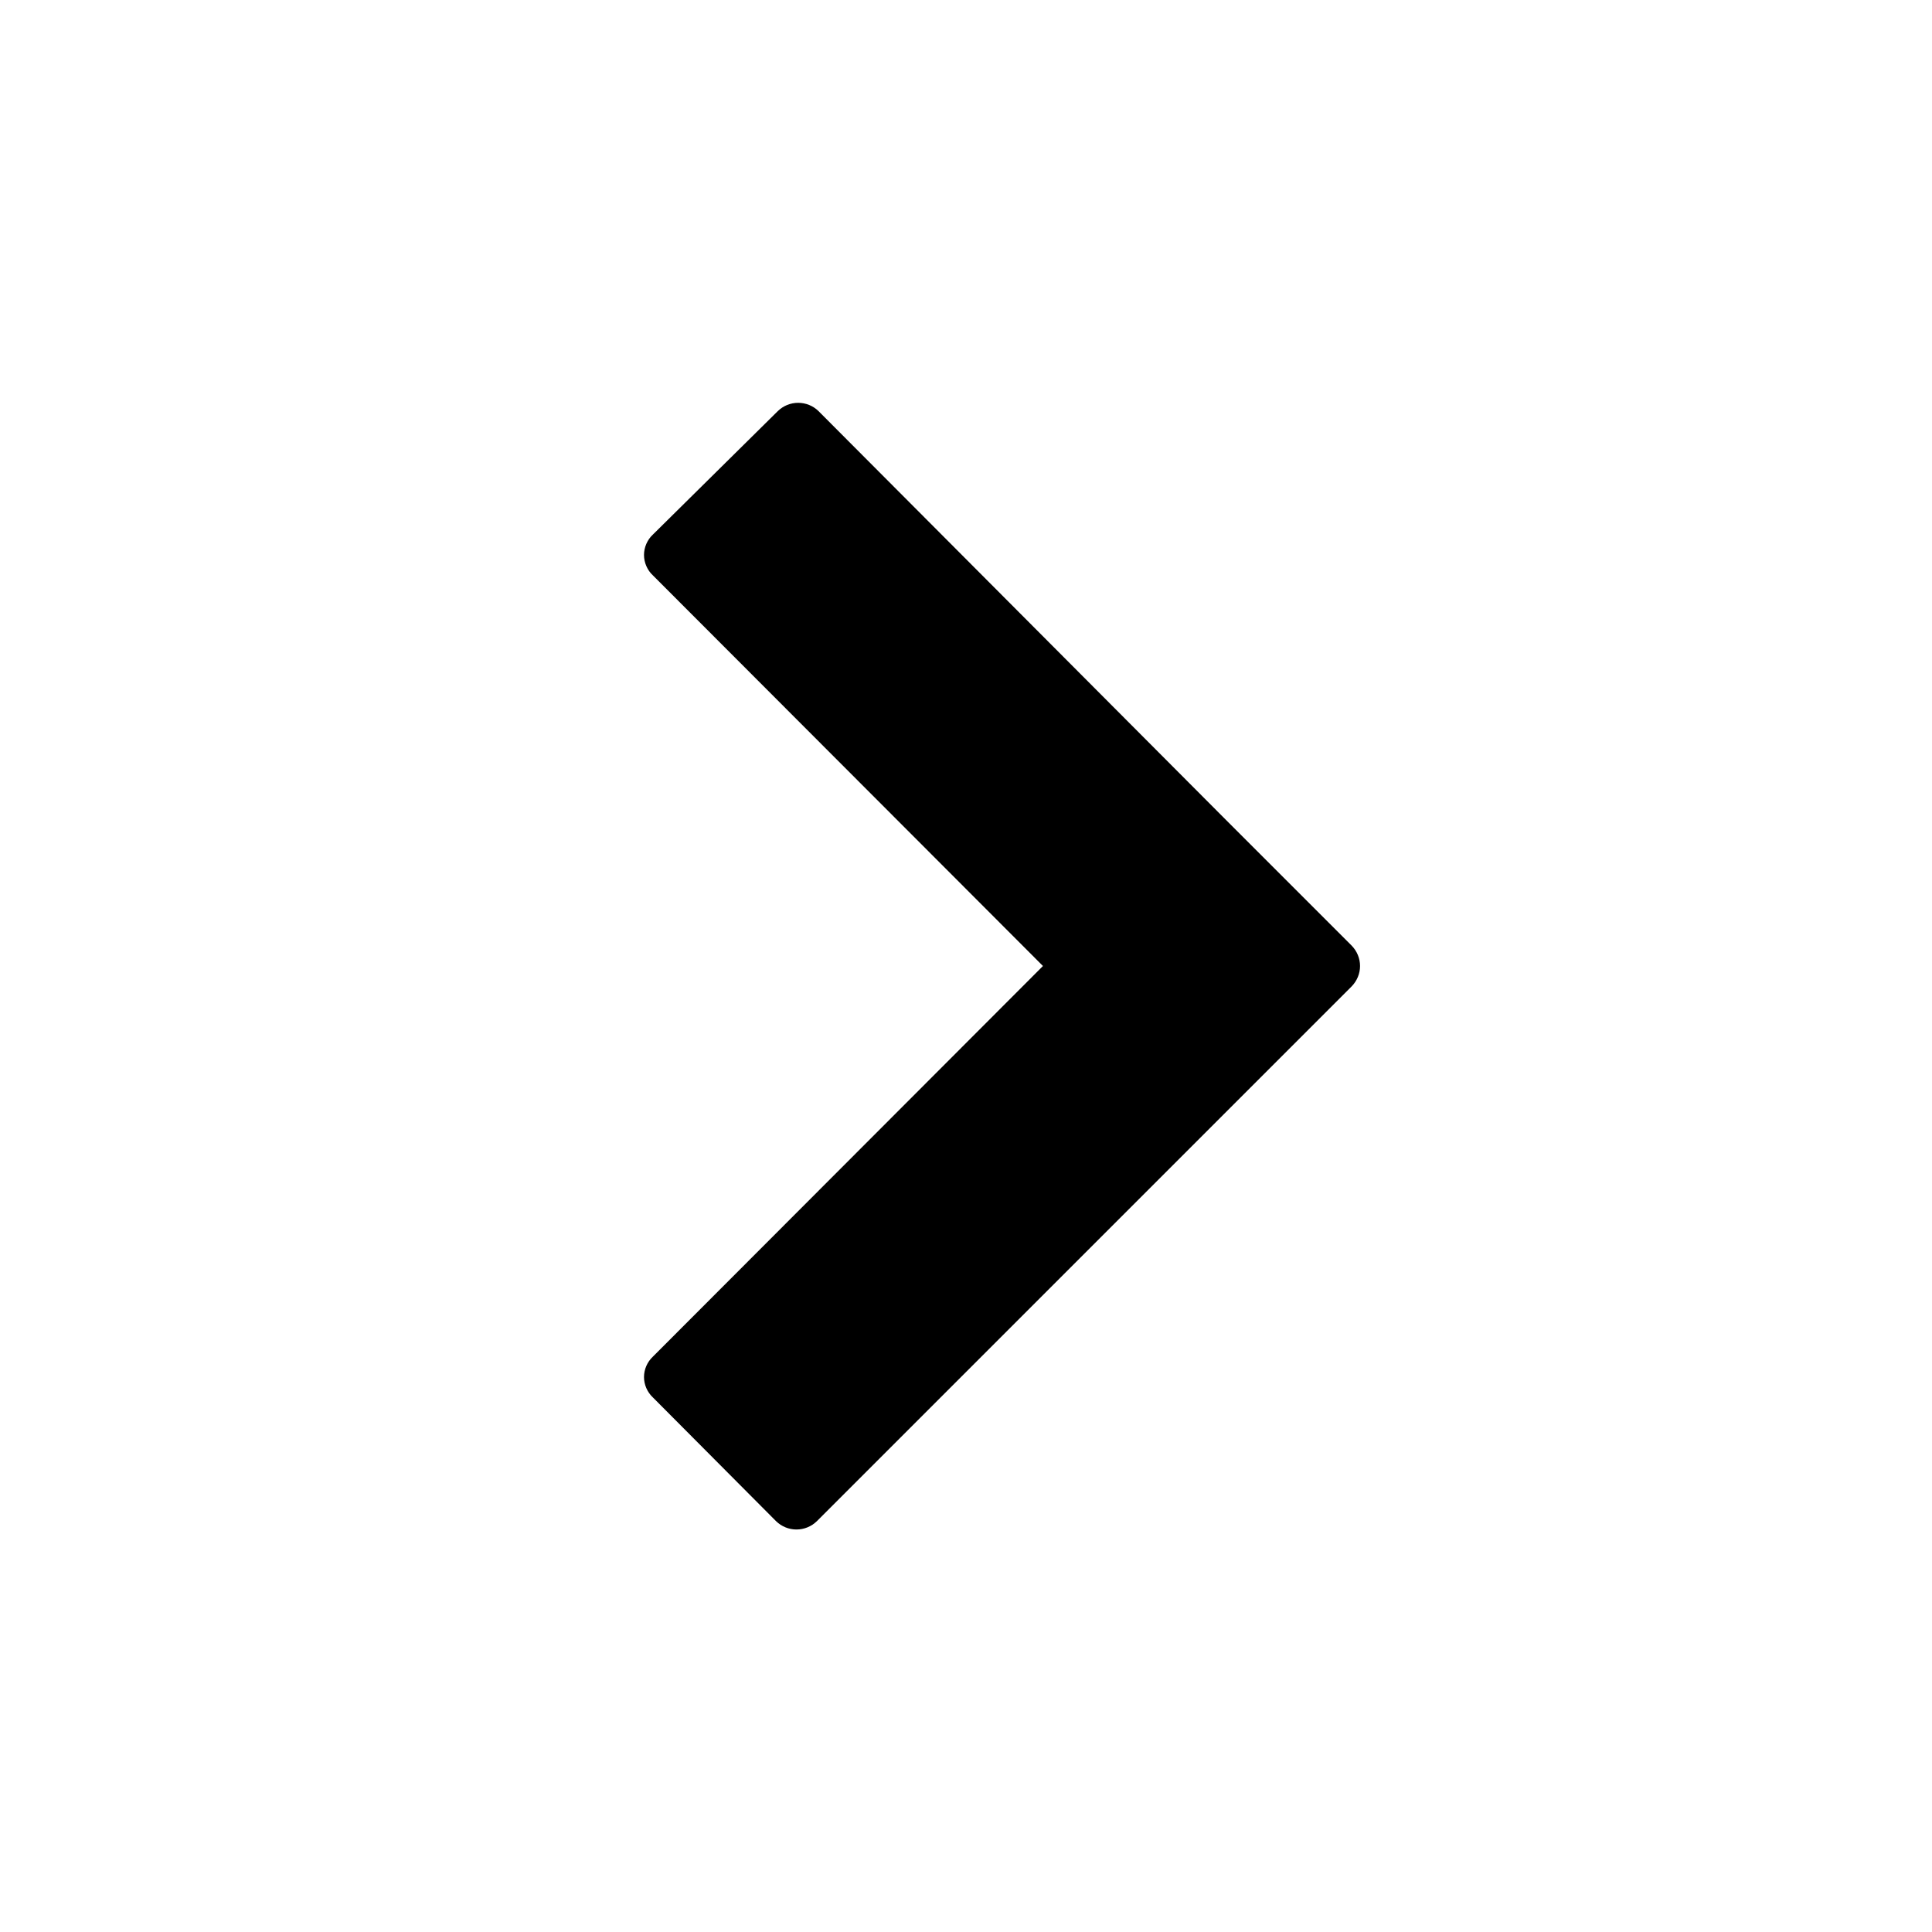 <svg width="24" height="24" viewBox="0 0 24 24" fill="none" xmlns="http://www.w3.org/2000/svg">
<path fill-rule="evenodd" clip-rule="evenodd" d="M8.11 7.147L12.956 12L8.11 16.853C8.075 16.886 8.048 16.925 8.029 16.968C8.01 17.012 8 17.059 8 17.106C8 17.153 8.01 17.2 8.029 17.244C8.048 17.287 8.075 17.326 8.11 17.359L9.641 18.897C9.709 18.963 9.799 19 9.894 19C9.989 19 10.079 18.963 10.147 18.897L15.26 13.784L16.791 12.253C16.857 12.185 16.895 12.095 16.895 12C16.895 11.905 16.857 11.815 16.791 11.747L15.26 10.216L10.168 5.107C10.101 5.041 10.01 5.004 9.915 5.004C9.82 5.004 9.73 5.041 9.662 5.107L8.11 6.641C8.075 6.673 8.048 6.713 8.029 6.756C8.01 6.8 8 6.847 8 6.894C8 6.941 8.01 6.988 8.029 7.032C8.048 7.075 8.075 7.115 8.11 7.147Z" fill="black"/>
</svg>
